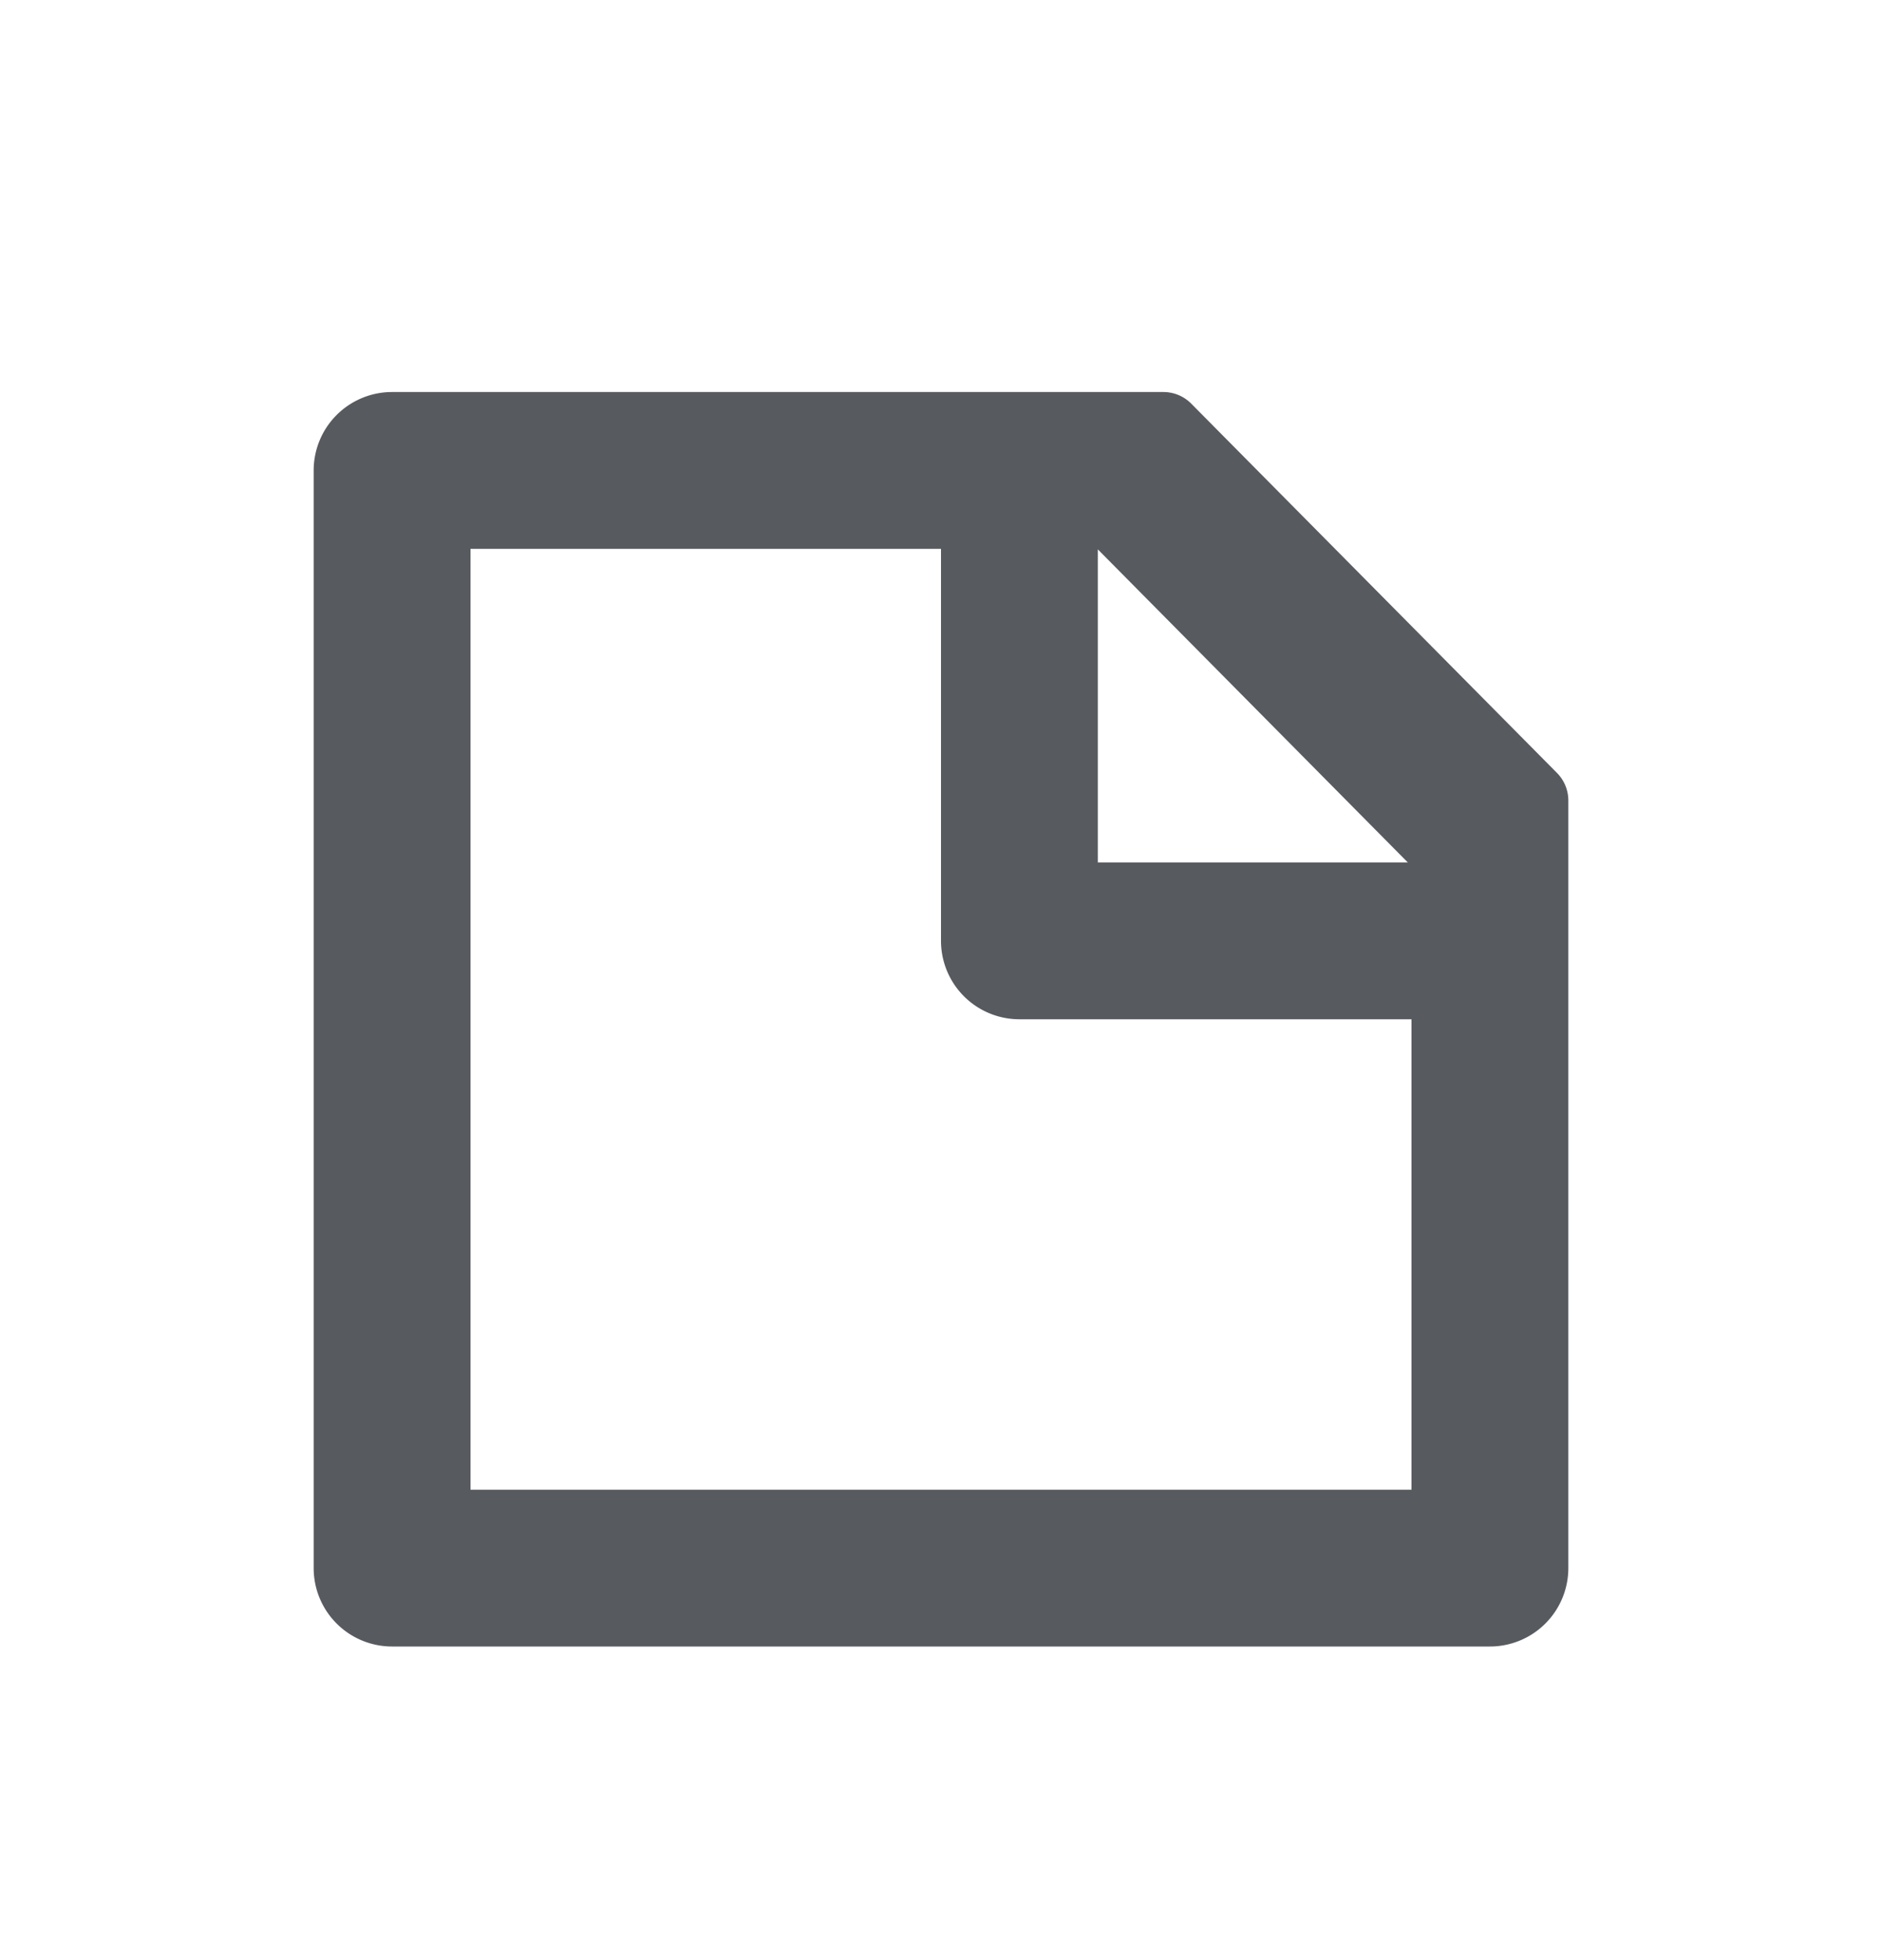 <svg width="24" height="25" viewBox="0 0 24 25" xmlns="http://www.w3.org/2000/svg"><title>icon-doc</title><g fill="none" fill-rule="evenodd"><path d="M2 3h20v20H2z"/><path d="M12 7H6v12h12v-6h-5a1 1 0 0 1-1-1V7zm2 .007V11h3.953L14 7.007zM5 5h9.836a.5.5 0 0 1 .355.148l4.664 4.71a.5.5 0 0 1 .145.352V20a1 1 0 0 1-1 1H5a1 1 0 0 1-1-1V6a1 1 0 0 1 1-1z" fill="#575A5F"/></g></svg>